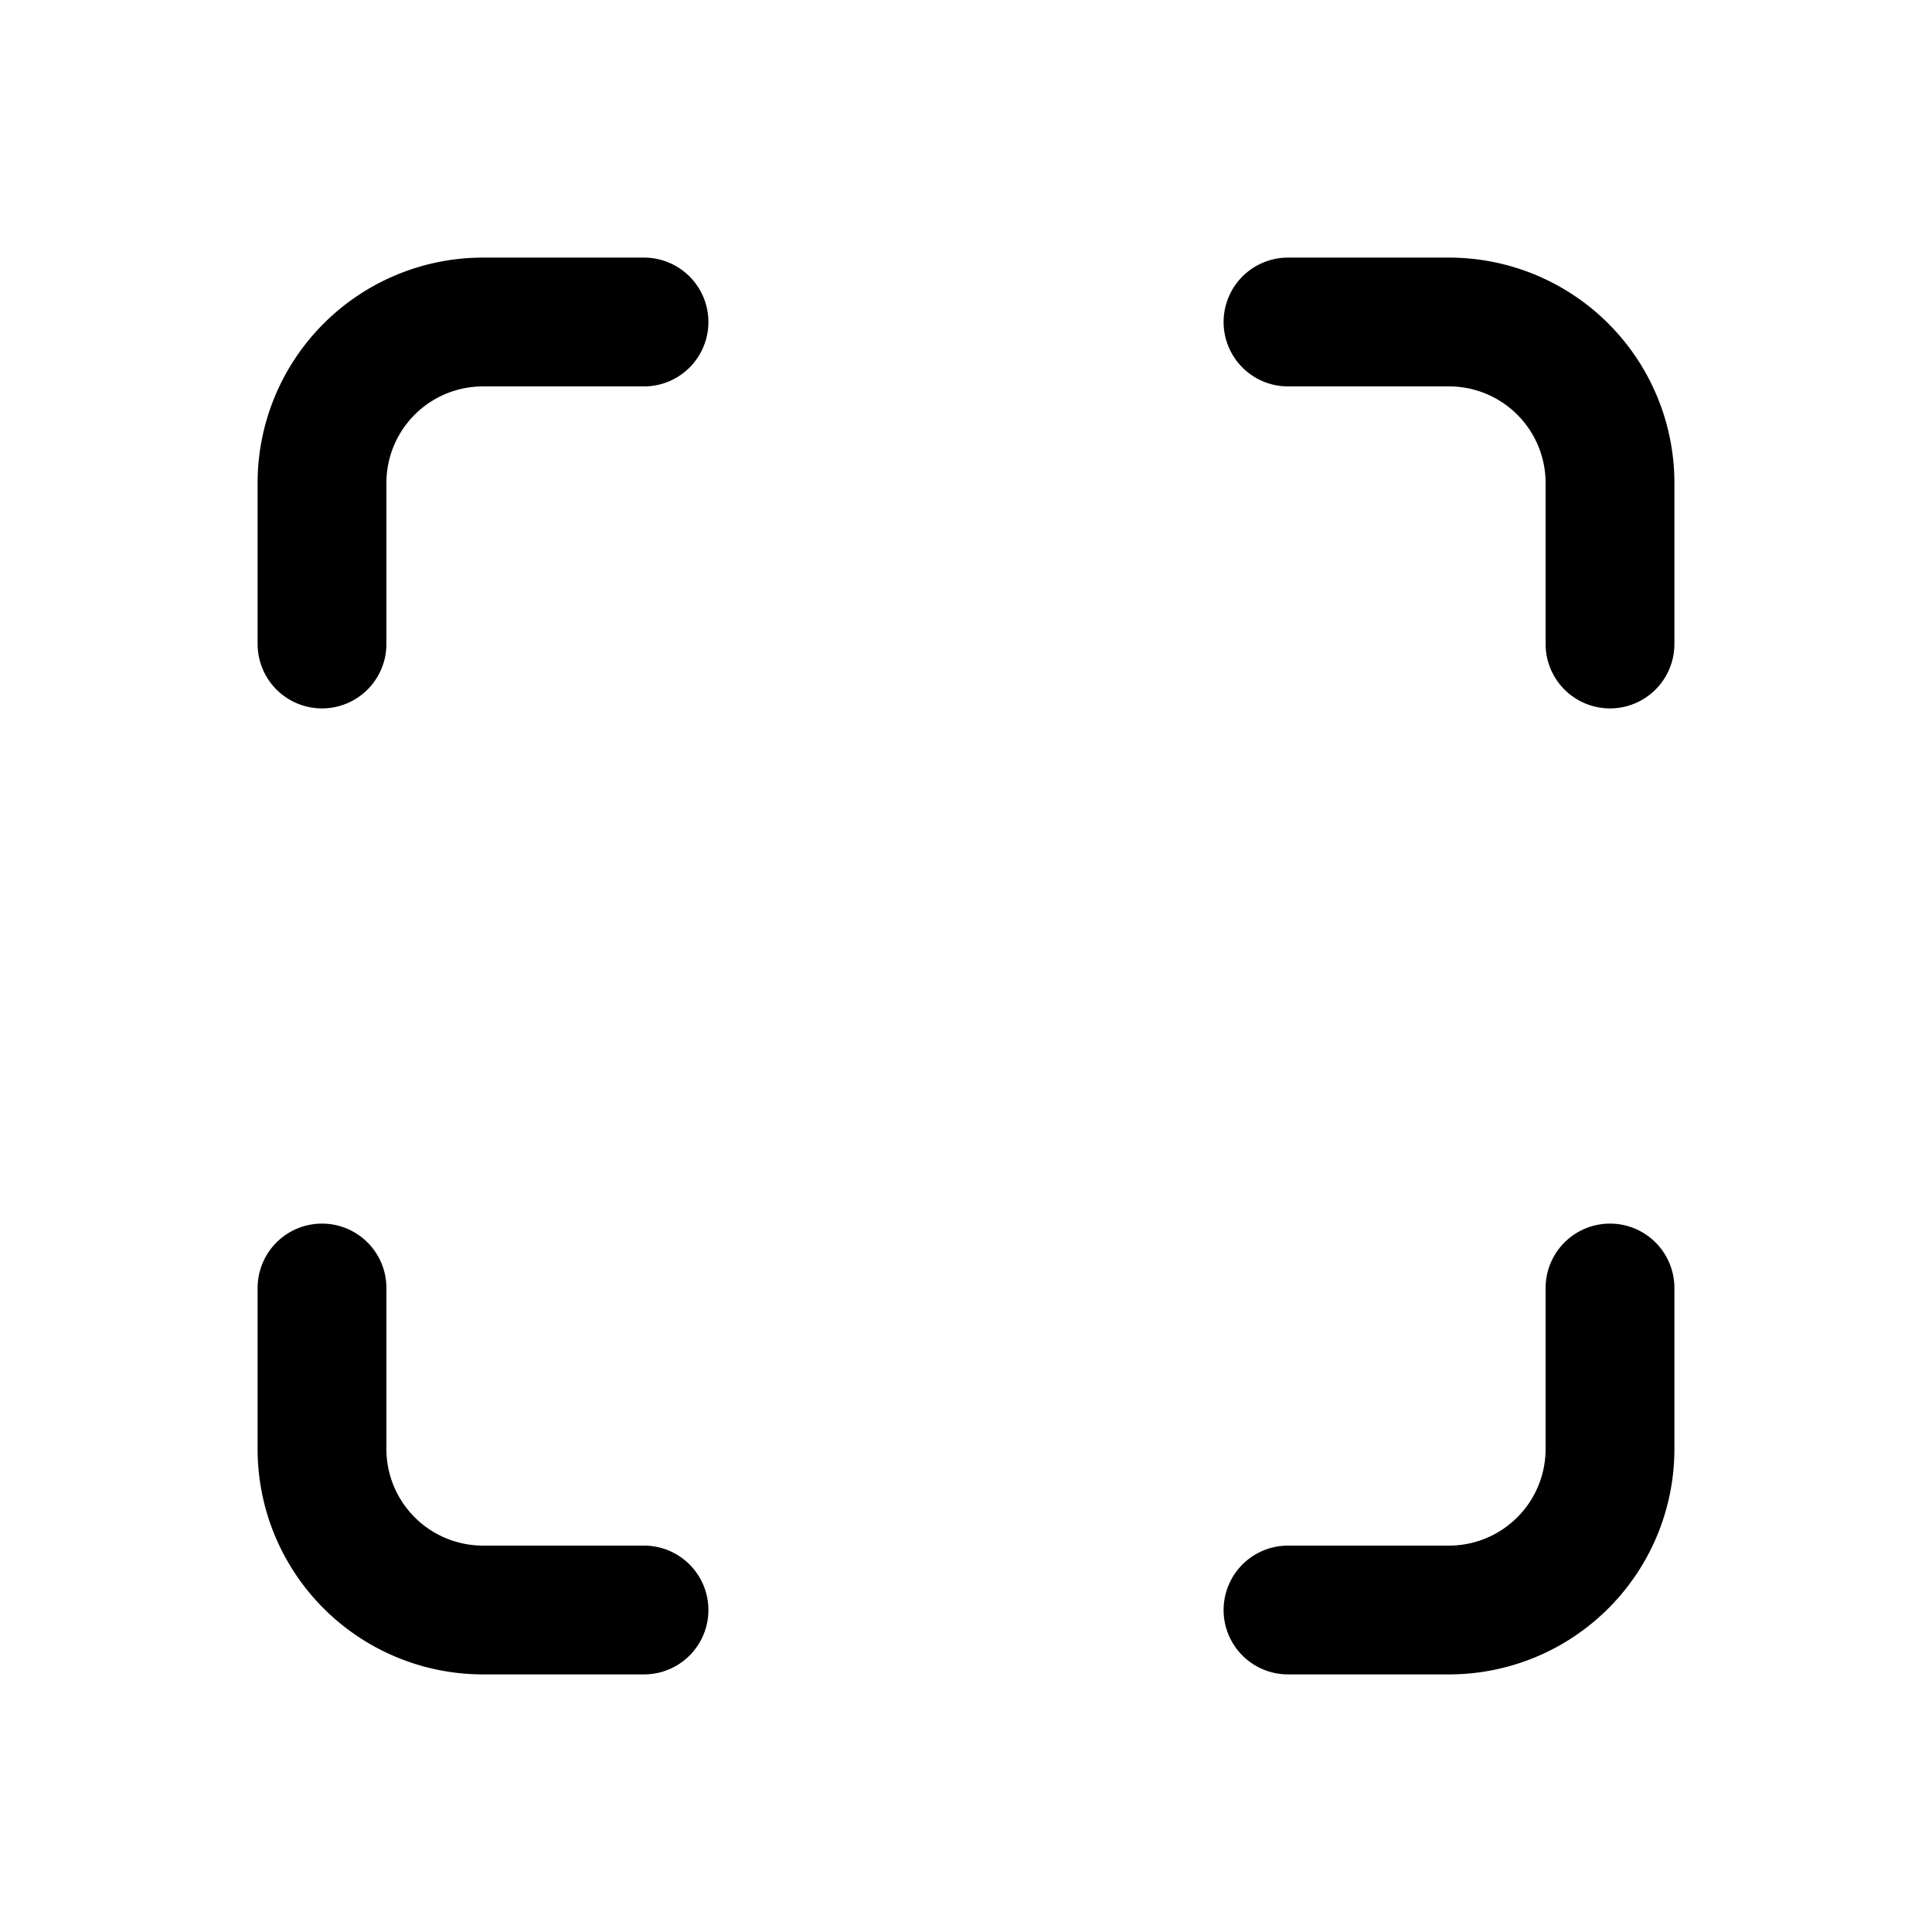 <svg width="30" height="30" xmlns="http://www.w3.org/2000/svg"><g fill="none" fill-rule="evenodd"><path d="M0 0h30v30H0z"/><path d="M5 10V7.5A2.5 2.5 0 0 1 7.5 5H10M5 20v2.5A2.5 2.5 0 0 0 7.5 25H10M20 5h2.5A2.5 2.5 0 0 1 25 7.5V10M20 25h2.5a2.5 2.5 0 0 0 2.5-2.5V20" stroke="#000" stroke-width="2" stroke-linecap="round" stroke-linejoin="round"/></g></svg>